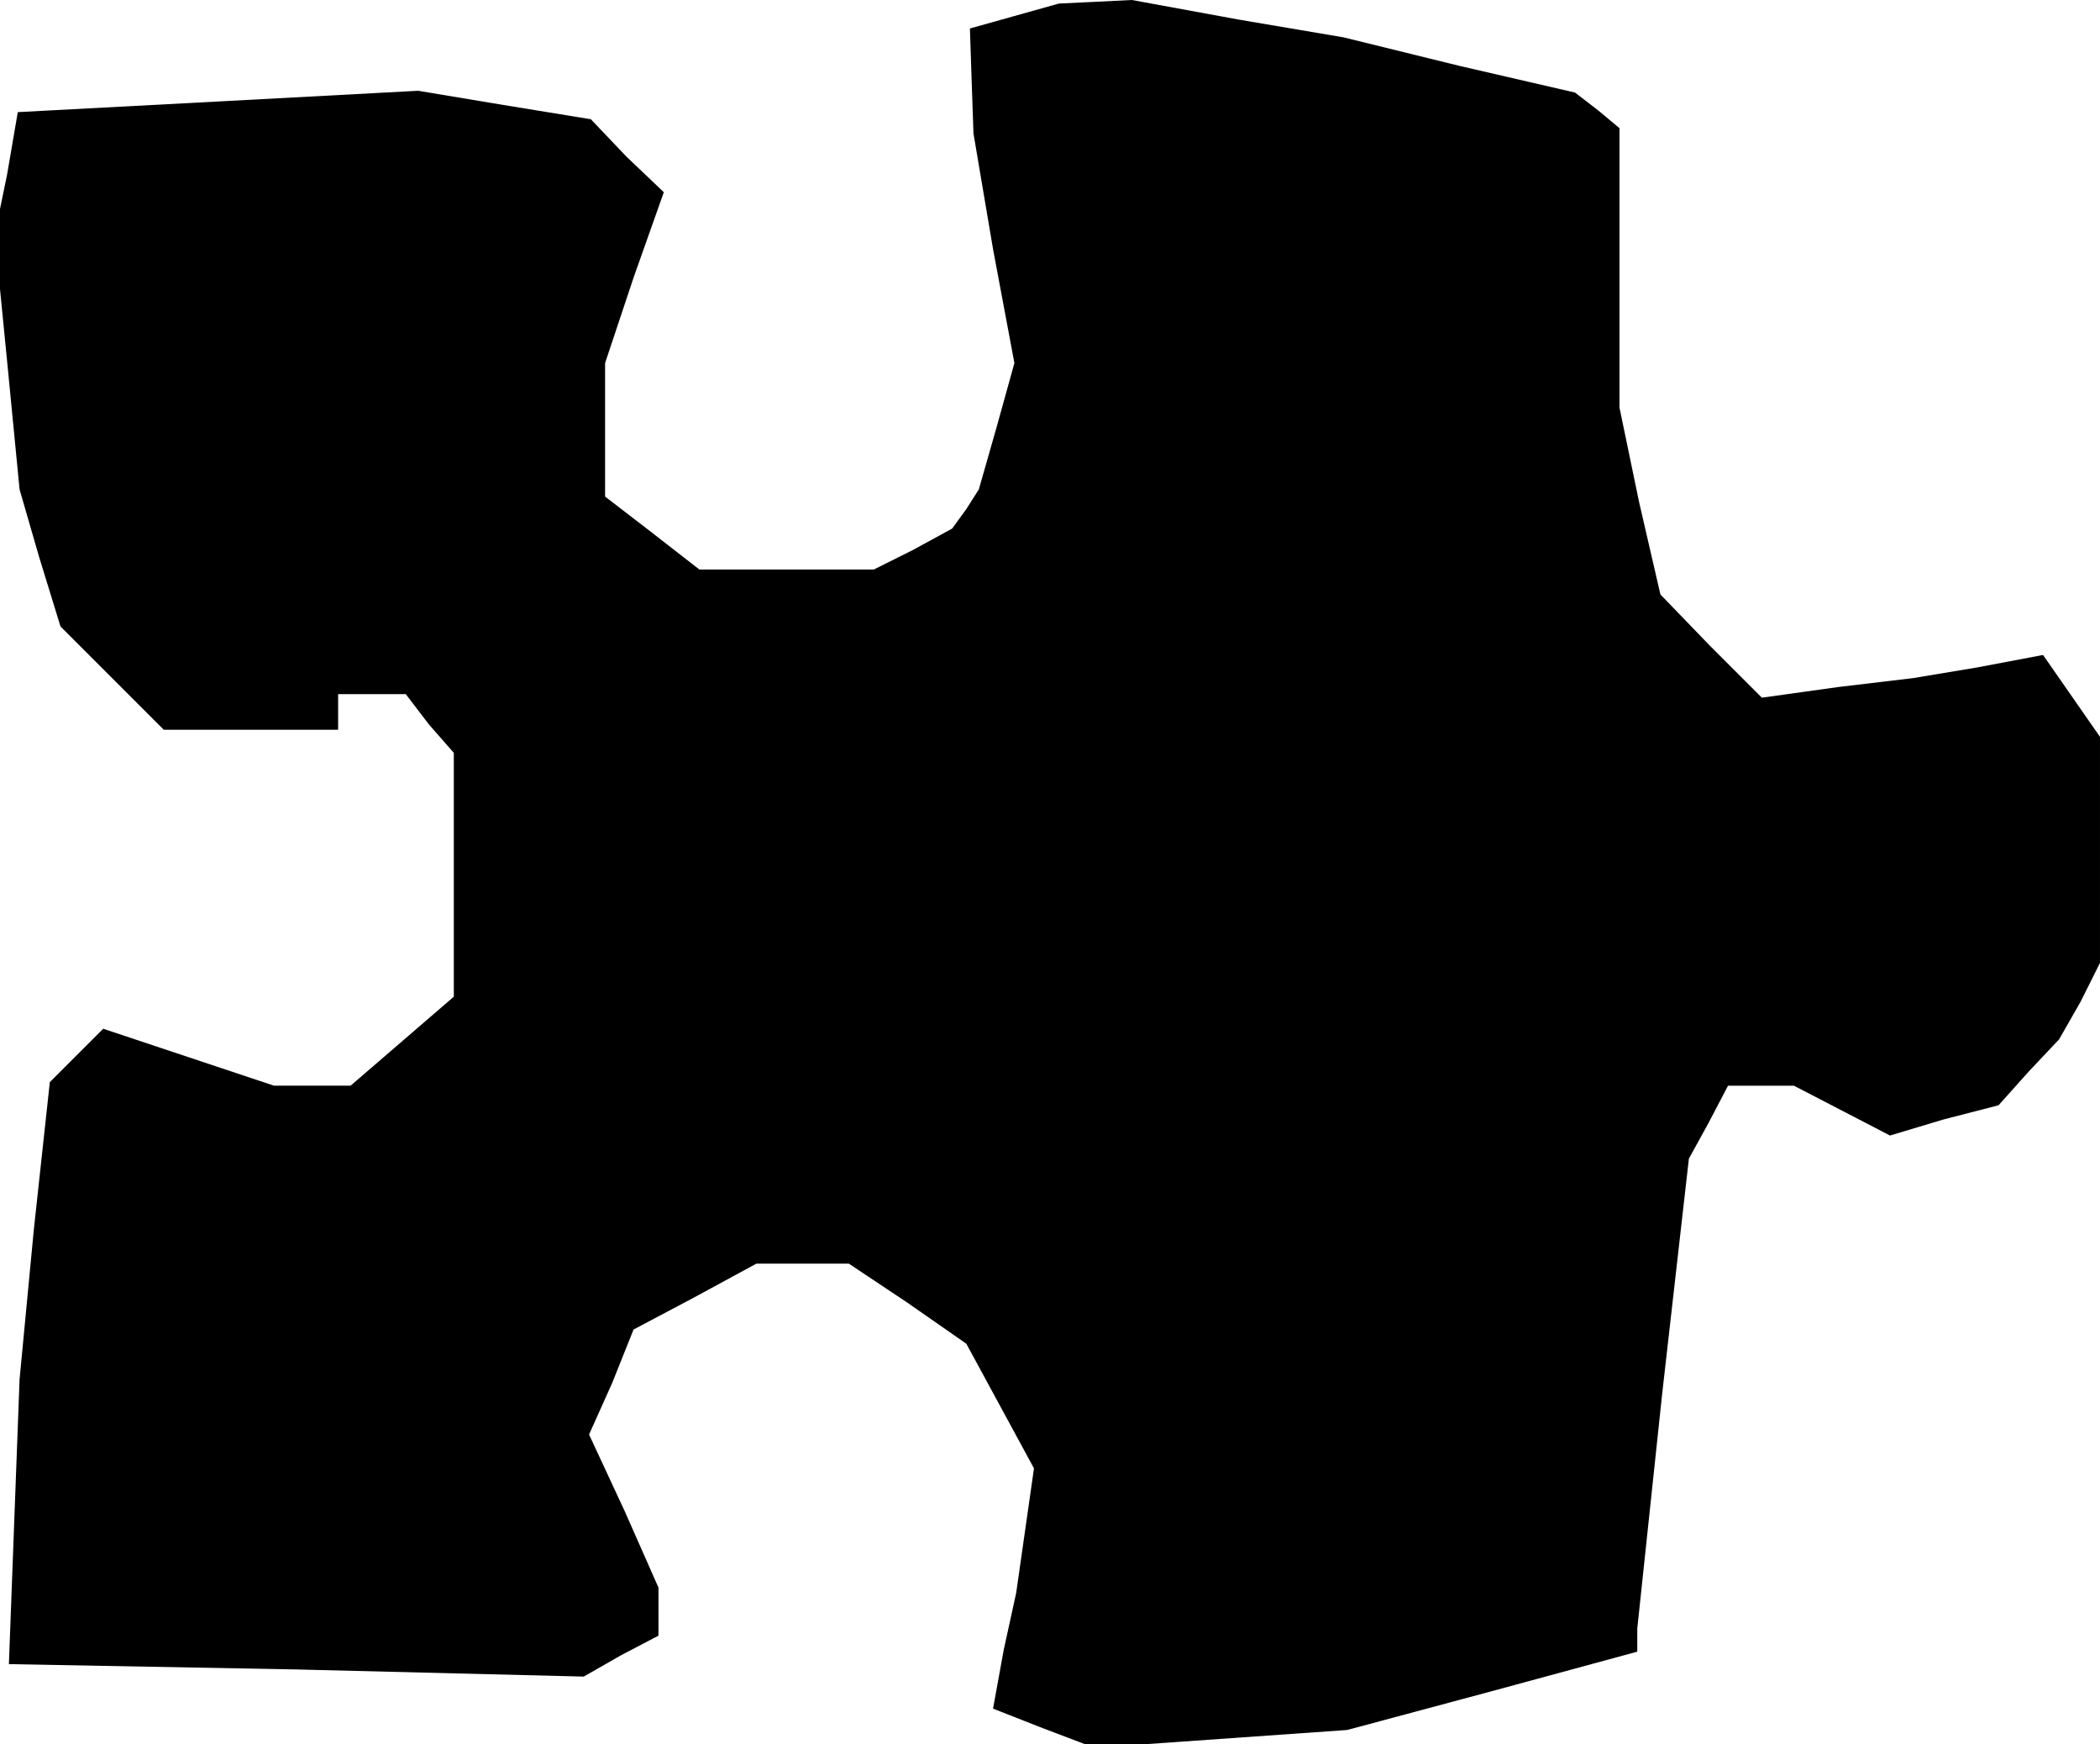 <?xml version="1.0" standalone="no"?>
<!DOCTYPE svg PUBLIC "-//W3C//DTD SVG 20010904//EN"
 "http://www.w3.org/TR/2001/REC-SVG-20010904/DTD/svg10.dtd">
<svg version="1.0" xmlns="http://www.w3.org/2000/svg"
 width="118pt" height="98pt" viewBox="0 0 118 98"
 preserveAspectRatio="xMidYMid meet">
<g transform="translate(0,98) scale(0.1,-0.1)"
fill="#000000" stroke="none">
<path d="M570 971 l-25 -7 1 -30 1 -29 11 -65 12 -64 -10 -36 -10 -35 -7 -11
-8 -11 -22 -12 -22 -11 -49 0 -49 0 -27 21 -26 20 0 38 0 37 16 48 17 48 -21
20 -20 21 -49 8 -48 8 -112 -6 -113 -6 -6 -35 -7 -34 7 -71 7 -72 11 -38 12
-39 29 -29 29 -29 49 0 49 0 0 10 0 10 19 0 19 0 13 -17 14 -16 0 -69 0 -68
-29 -25 -29 -25 -22 0 -21 0 -48 16 -48 16 -15 -15 -15 -15 -9 -83 -8 -84 -3
-80 -3 -80 162 -3 161 -4 21 12 21 11 0 13 0 14 -19 43 -20 43 13 29 12 30 34
18 35 19 26 0 26 0 33 -22 33 -23 19 -35 19 -35 -5 -35 -5 -35 -7 -32 -6 -33
28 -11 29 -11 71 5 71 5 82 22 81 22 0 7 0 6 14 132 15 132 11 20 11 21 18 0
19 0 27 -14 27 -14 30 9 31 8 17 19 17 18 12 21 11 22 0 63 0 64 -16 23 -16
23 -37 -7 -36 -6 -42 -5 -43 -6 -29 29 -28 29 -12 52 -11 53 0 78 0 79 -12 10
-13 10 -65 15 -65 16 -59 10 -60 11 -20 -1 -21 -1 -25 -7z"/>
</g>
</svg>
